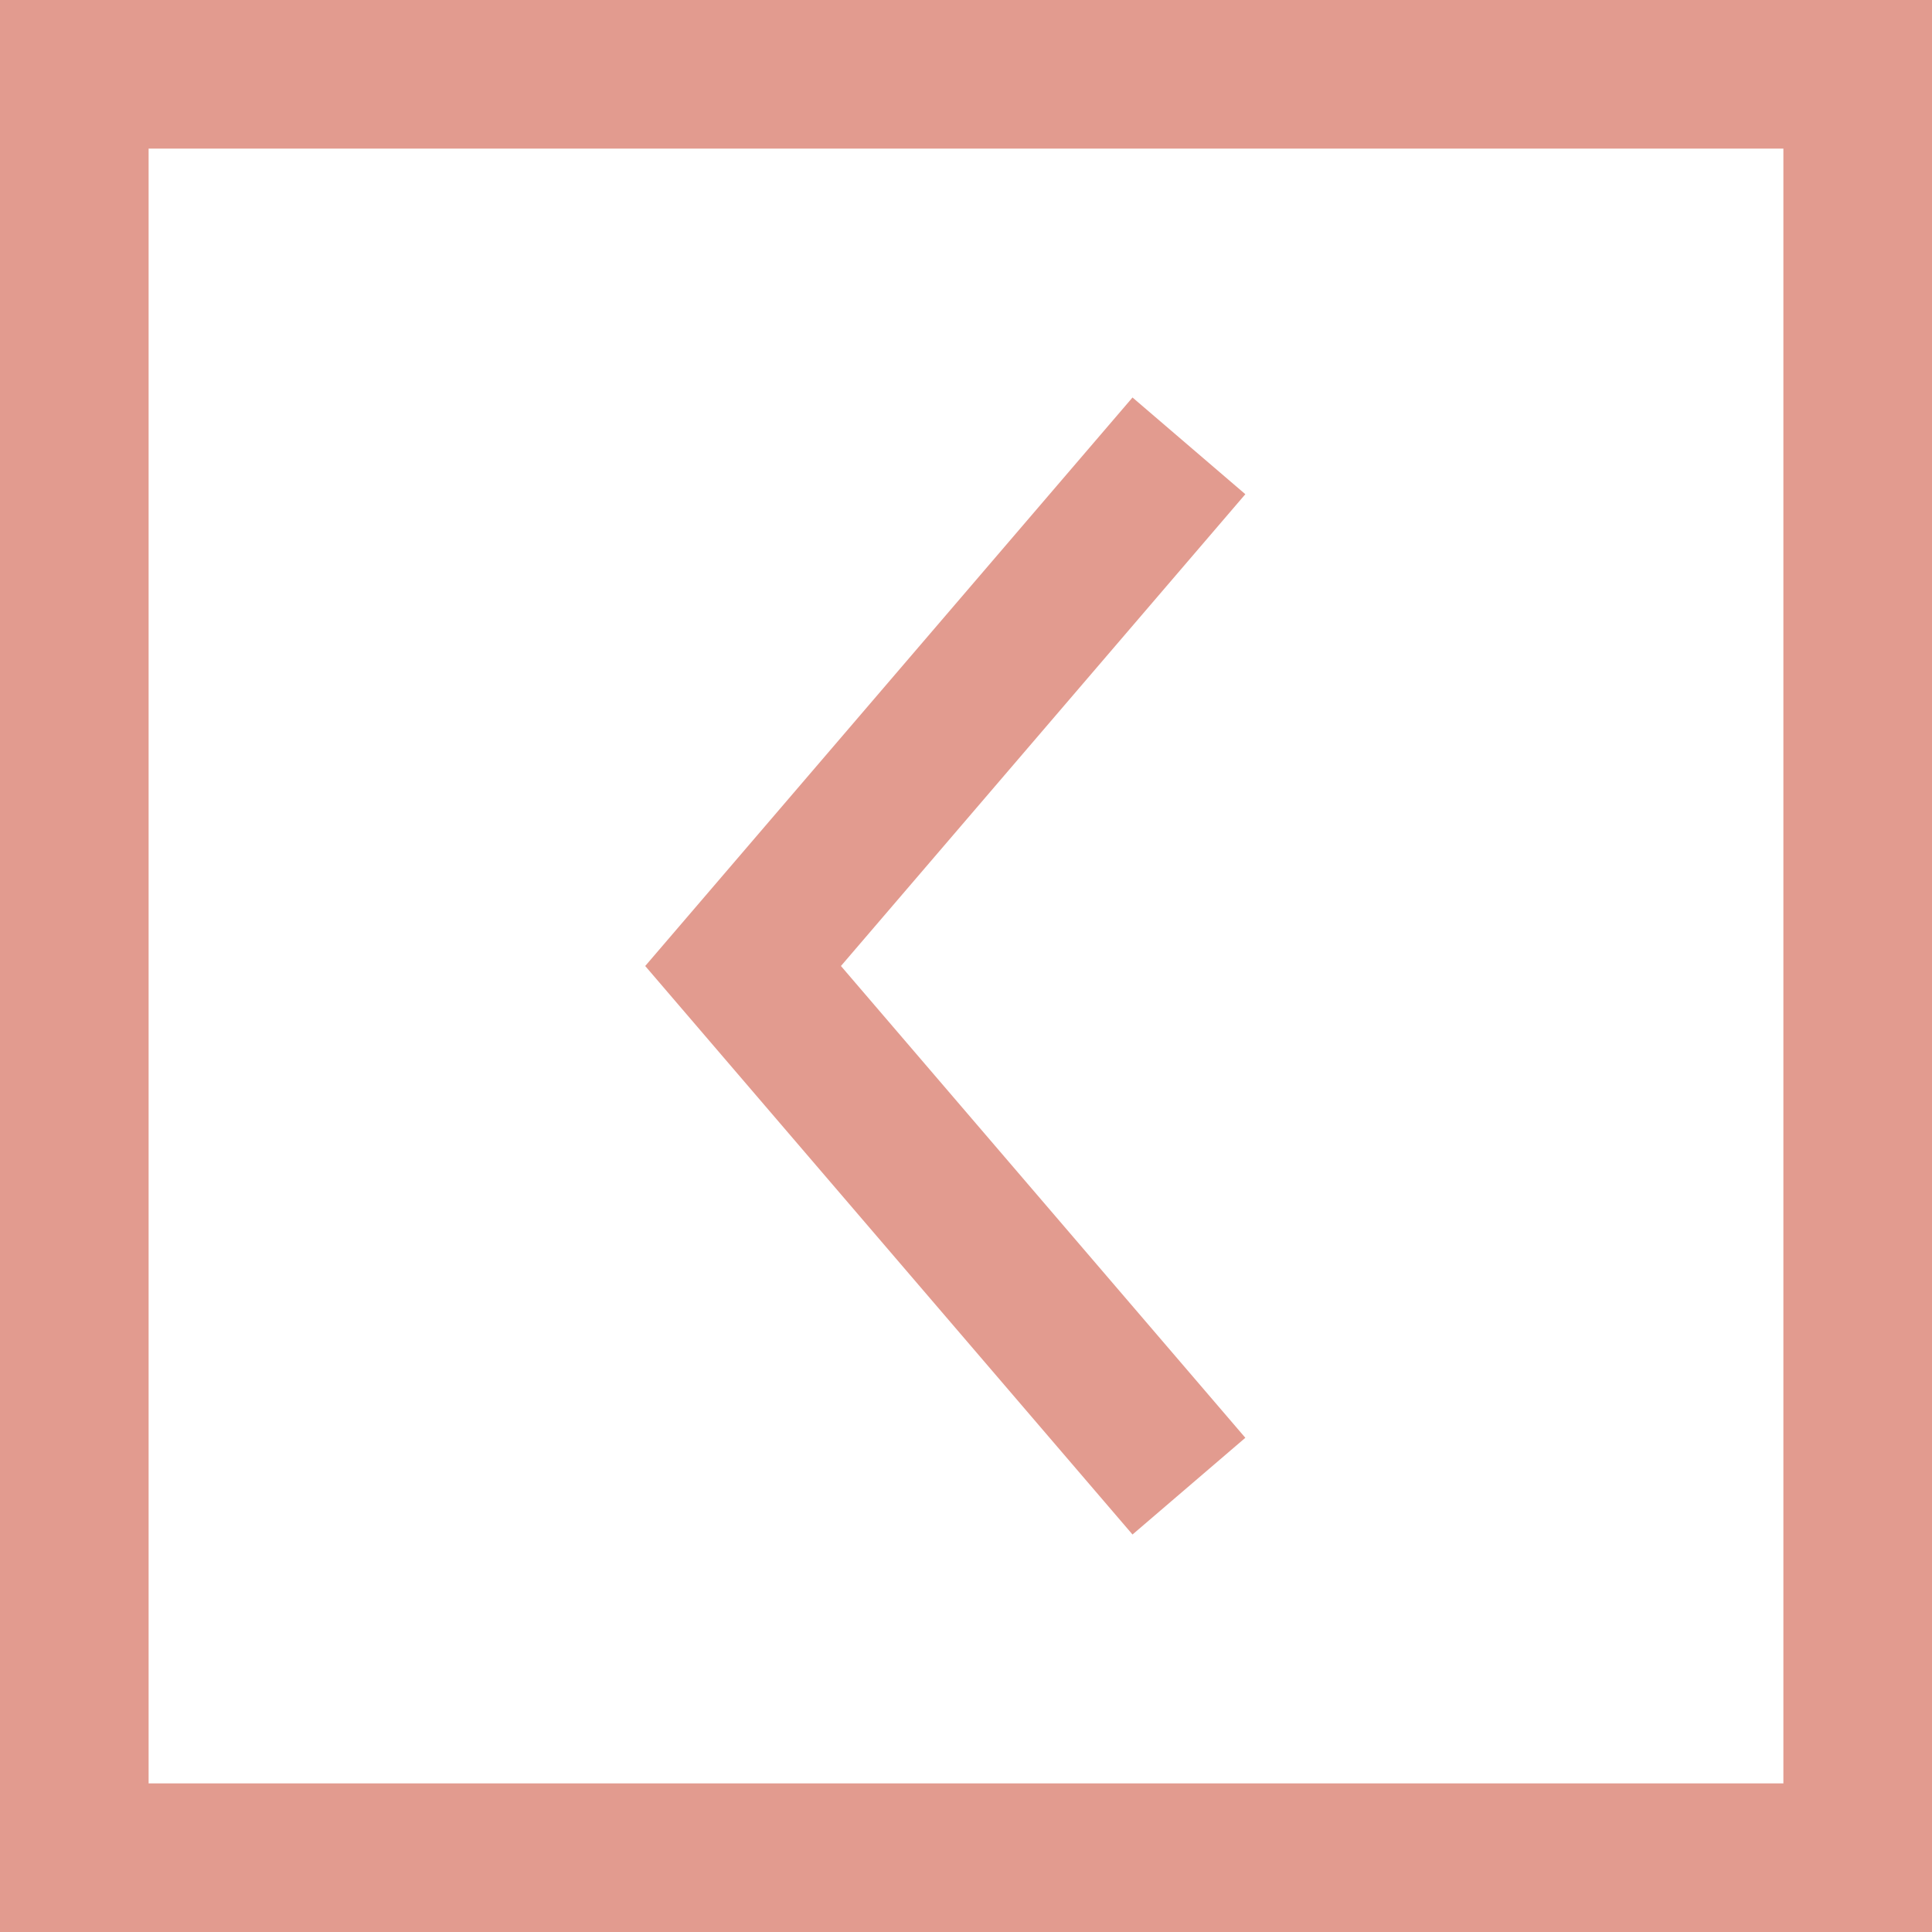 <svg width="52" height="52" viewBox="0 0 52 52" fill="none" xmlns="http://www.w3.org/2000/svg">
<g id="&#208;&#161;&#209;&#130;&#209;&#128;&#208;&#181;&#208;&#187;&#208;&#186;&#208;&#176; &#208;&#191;&#208;&#176;&#209;&#129;&#209;&#129;&#208;&#184;&#208;&#178;&#208;&#189;&#208;&#176;&#209;&#143;" opacity="0.5">
<rect id="Rectangle 60" x="2" y="2" width="48" height="48" stroke="#C53720" stroke-width="4"/>
<path id="Vector 22" d="M32 12L20 26L32 40" stroke="#C53720" stroke-width="4"/>
</g>
</svg>
